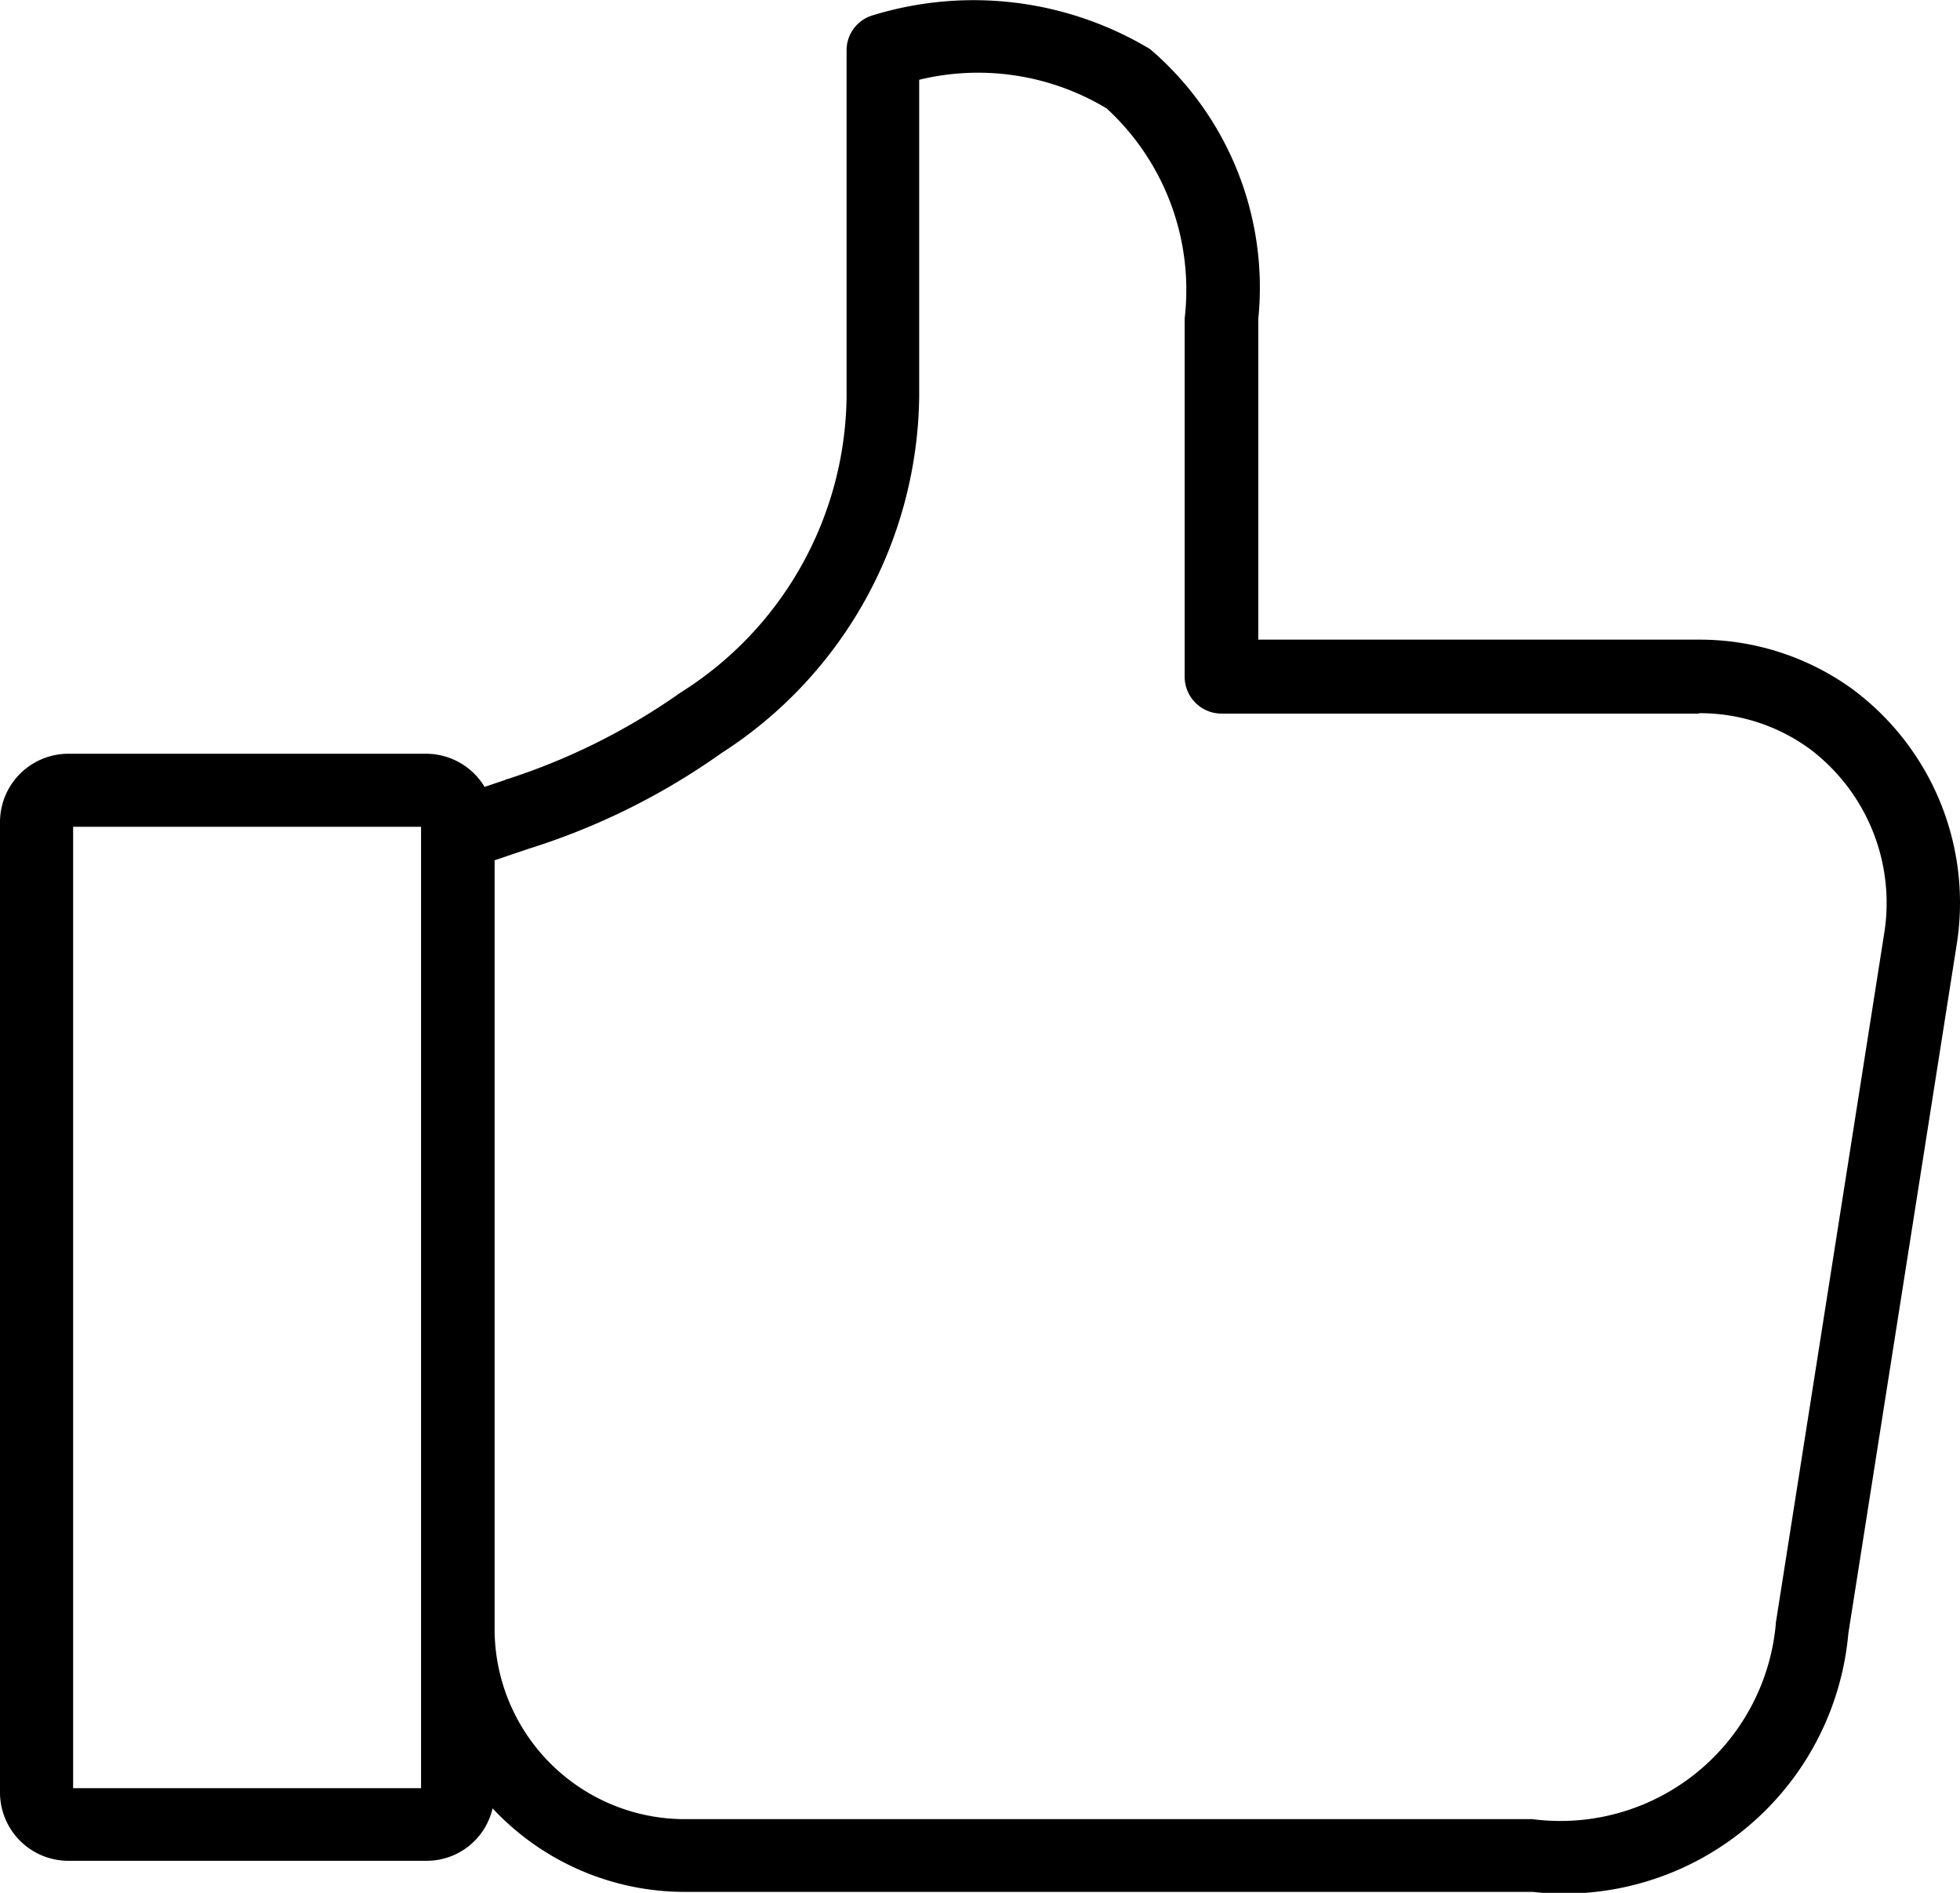 <svg xmlns="http://www.w3.org/2000/svg" id="그룹_202" width="14.5" height="14" data-name="그룹 202" viewBox="0 0 14.5 14">

    <defs>
        <style>
            .cls-1{fill:#3c92ca}
        </style>
    </defs>
    <path id="XMLID_1929_" d="M12.658 203.924z" class="cls-1" transform="translate(-9.271 -197.965)"/>
    <path id="패스_1091" d="M8.508 8.6a2.538 2.538 0 0 0-2.057-.248.269.269 0 0 0-.188.257v2.564a2.618 2.618 0 0 1-1.229 2.187 4.745 4.745 0 0 1-1.282.64c-.006 0-.009 0-.015.006l-.152.051a.506.506 0 0 0-.433-.245H.505a.506.506 0 0 0-.505.5V21.5a.506.506 0 0 0 .505.5h2.649a.5.5 0 0 0 .49-.388 1.945 1.945 0 0 0 1.423.618h6.272a2.111 2.111 0 0 0 2.335-1.912l.8-5.085a1.967 1.967 0 0 0-.771-1.9 1.926 1.926 0 0 0-1.133-.365H9.309v-2.375A2.32 2.32 0 0 0 8.508 8.6zM3.115 21.463H.541v-7.111h2.574zm9.456-7.951a1.378 1.378 0 0 1 .816.263 1.426 1.426 0 0 1 .55 1.38l-.8 5.088v.009a1.6 1.6 0 0 1-1.8 1.44h-6.27a1.408 1.408 0 0 1-1.408-1.407V14.6l.248-.084a5.083 5.083 0 0 0 1.429-.708A3.177 3.177 0 0 0 6.8 11.175V8.827a1.845 1.845 0 0 1 1.387.212 1.822 1.822 0 0 1 .577 1.554v2.65a.273.273 0 0 0 .272.272h3.531z" data-name="패스 1091" transform="translate(0 -8.237)"/>
</svg>

